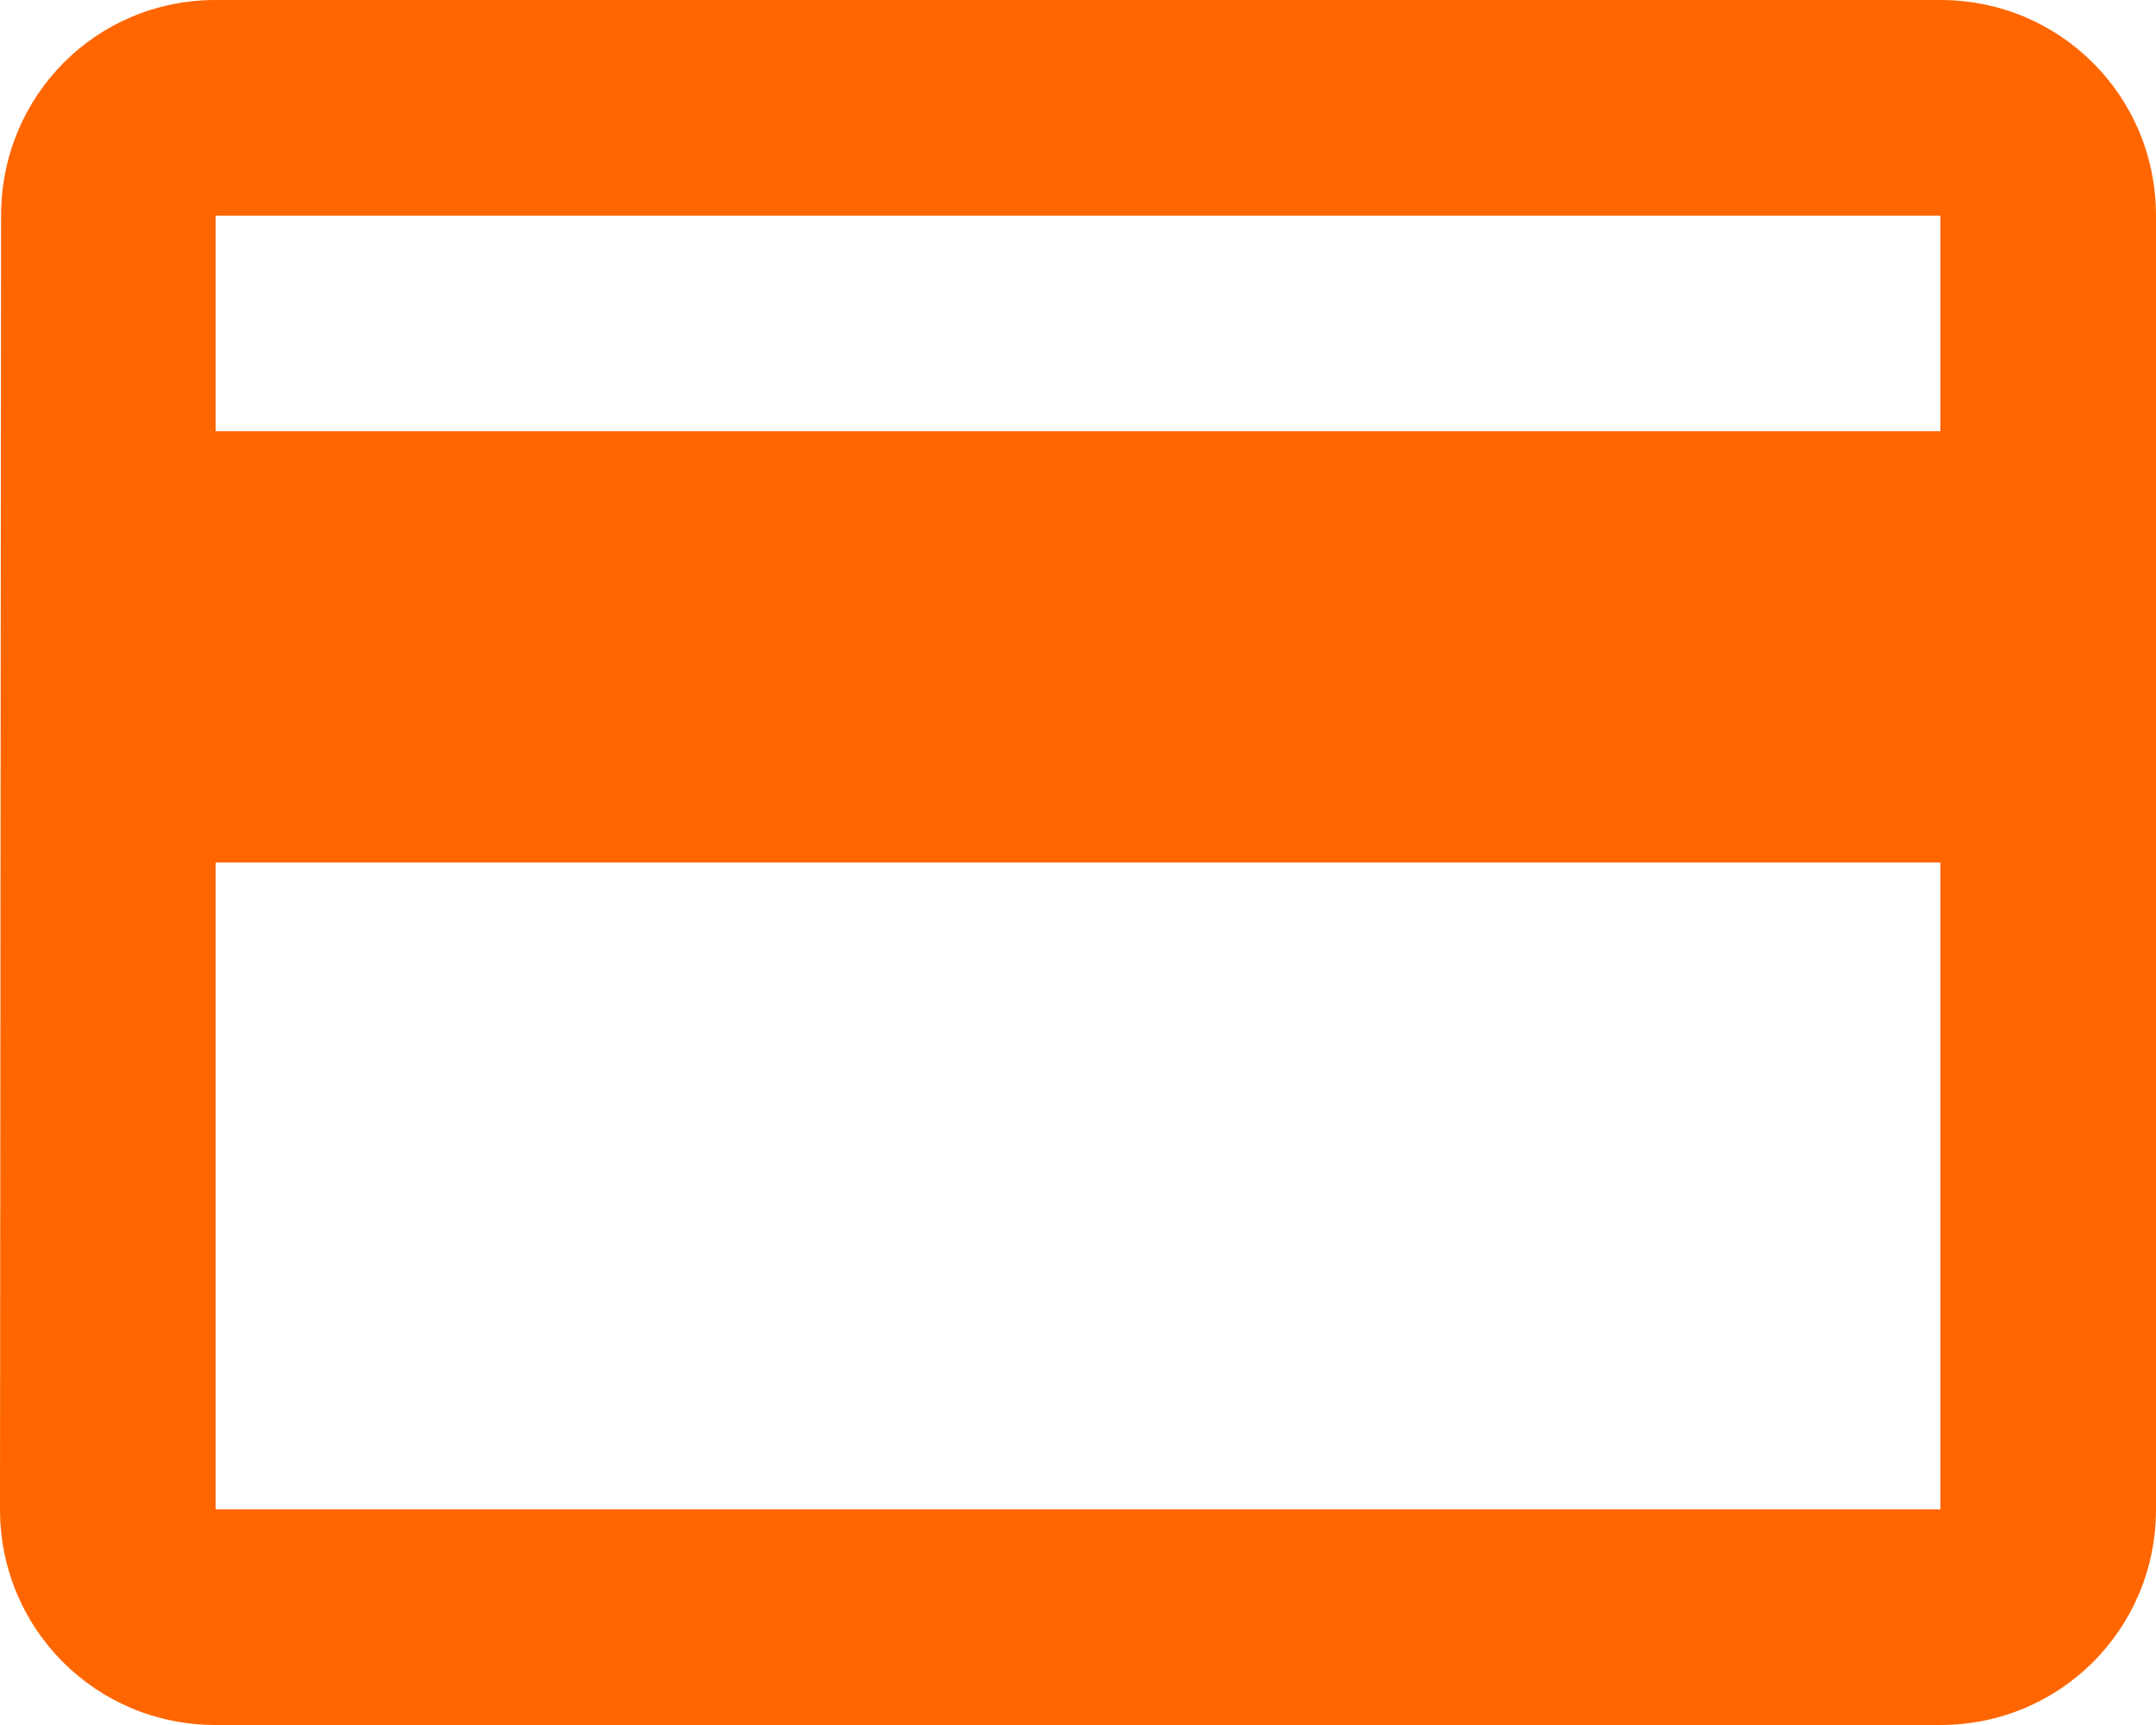 <svg fill="none" height="16" viewBox="0 0 20 16" width="20" xmlns="http://www.w3.org/2000/svg">
    <path
        d="M18 0H2C0.89 0 0.01 0.89 0.01 2L0 14C0 15.11 0.89 16 2 16H18C19.11 16 20 15.11 20 14V2C20 0.89 19.11 0 18 0ZM18 14H2V8H18V14ZM18 4H2V2H18V4Z"
        fill="#FF6600" />
</svg>
